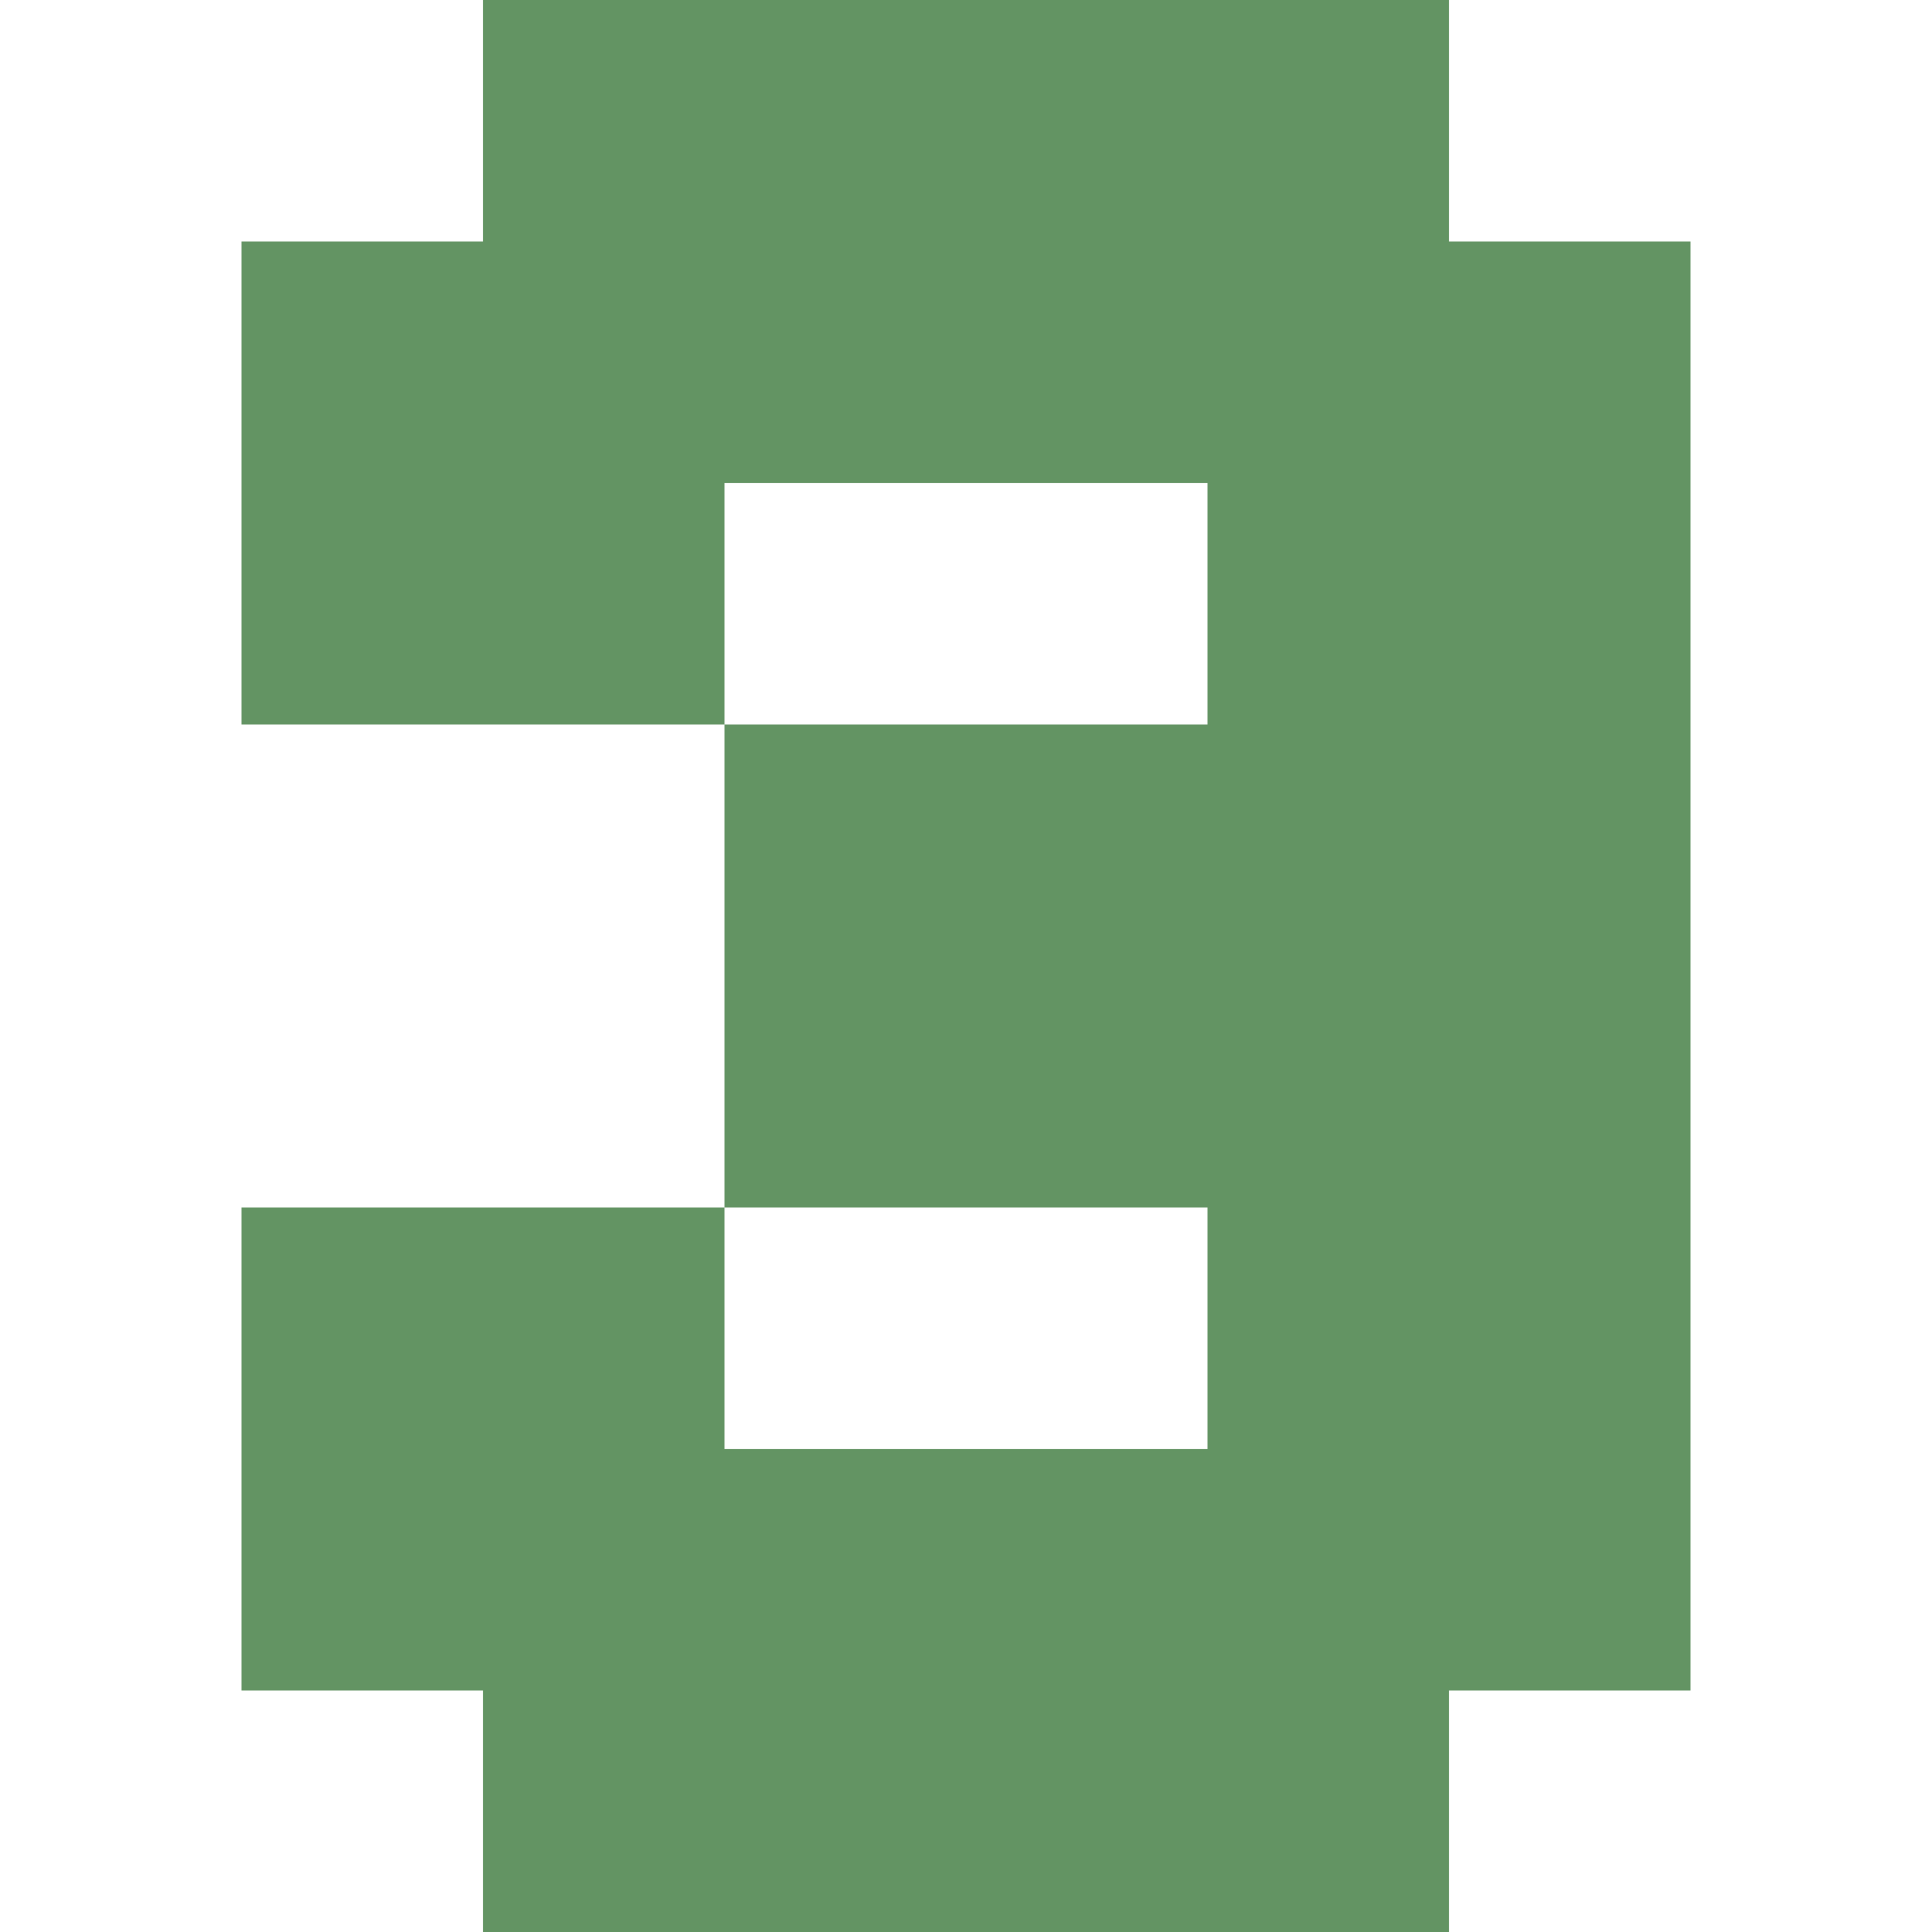 <svg height="800pt" fill="#639463" preserveAspectRatio="xMidYMid meet" viewBox="0 0 800 800" width="800pt" xmlns="http://www.w3.org/2000/svg"><path d="m2000 7500v-500h-500-500v-1000-1000h1000 1000v-1000-1000h-1000-1000v-1000-1000h500 500v-500-500h2000 2000v500 500h500 500v3000 3000h-500-500v500 500h-2000-2000zm3000-2000v-500h-1000-1000v500 500h1000 1000zm0-3000v-500h-1000-1000v500 500h1000 1000z" transform="matrix(.1 0 0 -.1 0 800)"/></svg>